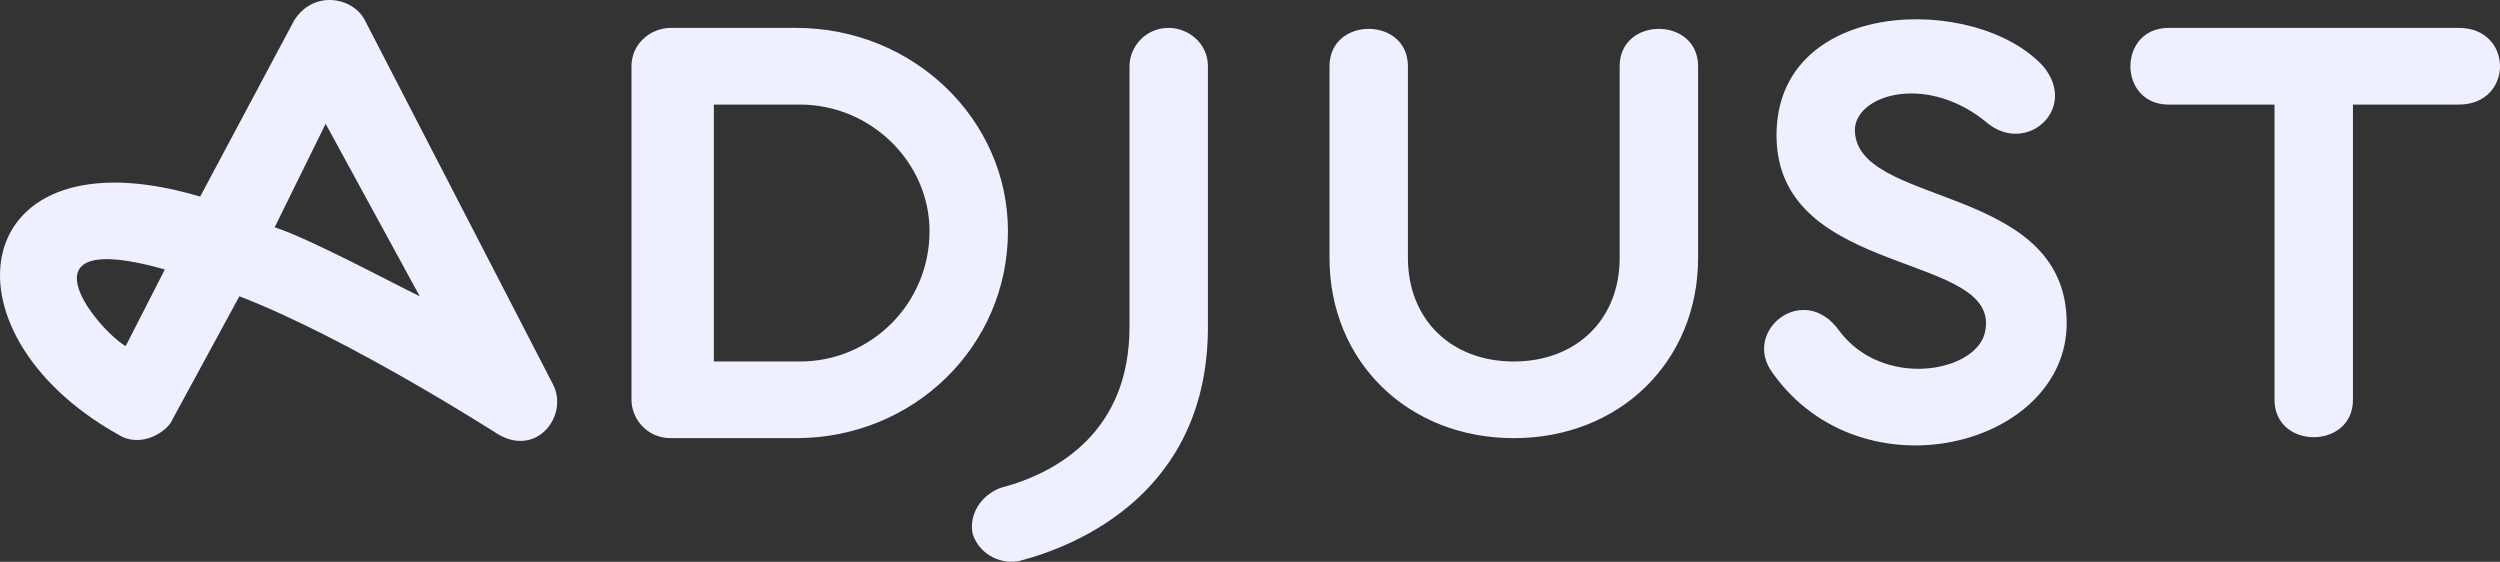 <svg width="89" height="20" viewBox="0 0 89 20" fill="none" xmlns="http://www.w3.org/2000/svg">
<rect x="0" y="0" width="89" height="20" fill="#333333" stroke="none"/>
<path d="M43.002 2.358V11.64C43.002 17.509 38.396 19.421 36.302 19.966C35.743 20.103 34.906 19.83 34.627 19.011C34.487 18.328 34.906 17.646 35.604 17.373C37.698 16.827 40.21 15.325 40.21 11.64V2.358C40.21 1.676 40.769 0.993 41.606 0.993C42.304 0.993 43.002 1.539 43.002 2.358ZM19.689 13.688C20.248 14.78 19.131 16.281 17.735 15.462C17.735 15.462 12.43 12.05 8.522 10.548L6.148 14.916C6.009 15.325 5.032 16.008 4.194 15.462C-2.367 11.777 -1.111 4.542 7.126 6.999L10.476 0.72C11.174 -0.372 12.57 -0.099 12.989 0.72L19.689 13.688ZM5.869 9.593C0.565 8.091 3.356 11.64 4.473 12.323L5.869 9.593ZM14.943 10.548L11.593 4.406L9.778 8.091C11.034 8.501 13.826 10.002 14.943 10.548ZM35.883 8.228C35.883 12.323 32.532 15.598 28.345 15.598H23.877C23.04 15.598 22.481 14.916 22.481 14.234V2.358C22.481 1.539 23.179 0.993 23.877 0.993H28.345C32.532 0.993 35.883 4.269 35.883 8.228ZM33.091 8.228C33.091 5.771 30.997 3.723 28.484 3.723H25.413V12.869H28.484C30.997 12.869 33.091 10.821 33.091 8.228ZM57.66 2.358V9.183C57.66 11.367 56.125 12.869 53.891 12.869C51.657 12.869 50.122 11.367 50.122 9.183V2.358C50.122 0.584 47.33 0.584 47.33 2.358V9.183C47.33 12.869 50.122 15.598 53.891 15.598C57.66 15.598 60.452 12.869 60.452 9.183V2.358C60.452 0.584 57.66 0.584 57.66 2.358ZM87.534 0.993H77.204C75.389 0.993 75.389 3.723 77.204 3.723H80.973V14.234C80.973 16.008 83.765 16.008 83.765 14.234V3.723H87.534C89.489 3.723 89.489 0.993 87.534 0.993ZM66.036 4.542C66.176 3.314 68.689 2.631 70.782 4.406C72.178 5.498 73.993 3.86 72.737 2.358C70.364 -0.235 63.244 -0.099 63.244 4.815C63.244 10.002 71.48 8.91 70.643 11.913C70.224 13.278 67.013 13.824 65.478 11.777C64.221 10.002 61.988 11.777 63.105 13.278C66.315 17.782 73.574 15.871 73.574 11.504C73.574 6.453 65.897 7.409 66.036 4.542Z" fill="#EFF0FF"/>
</svg>
